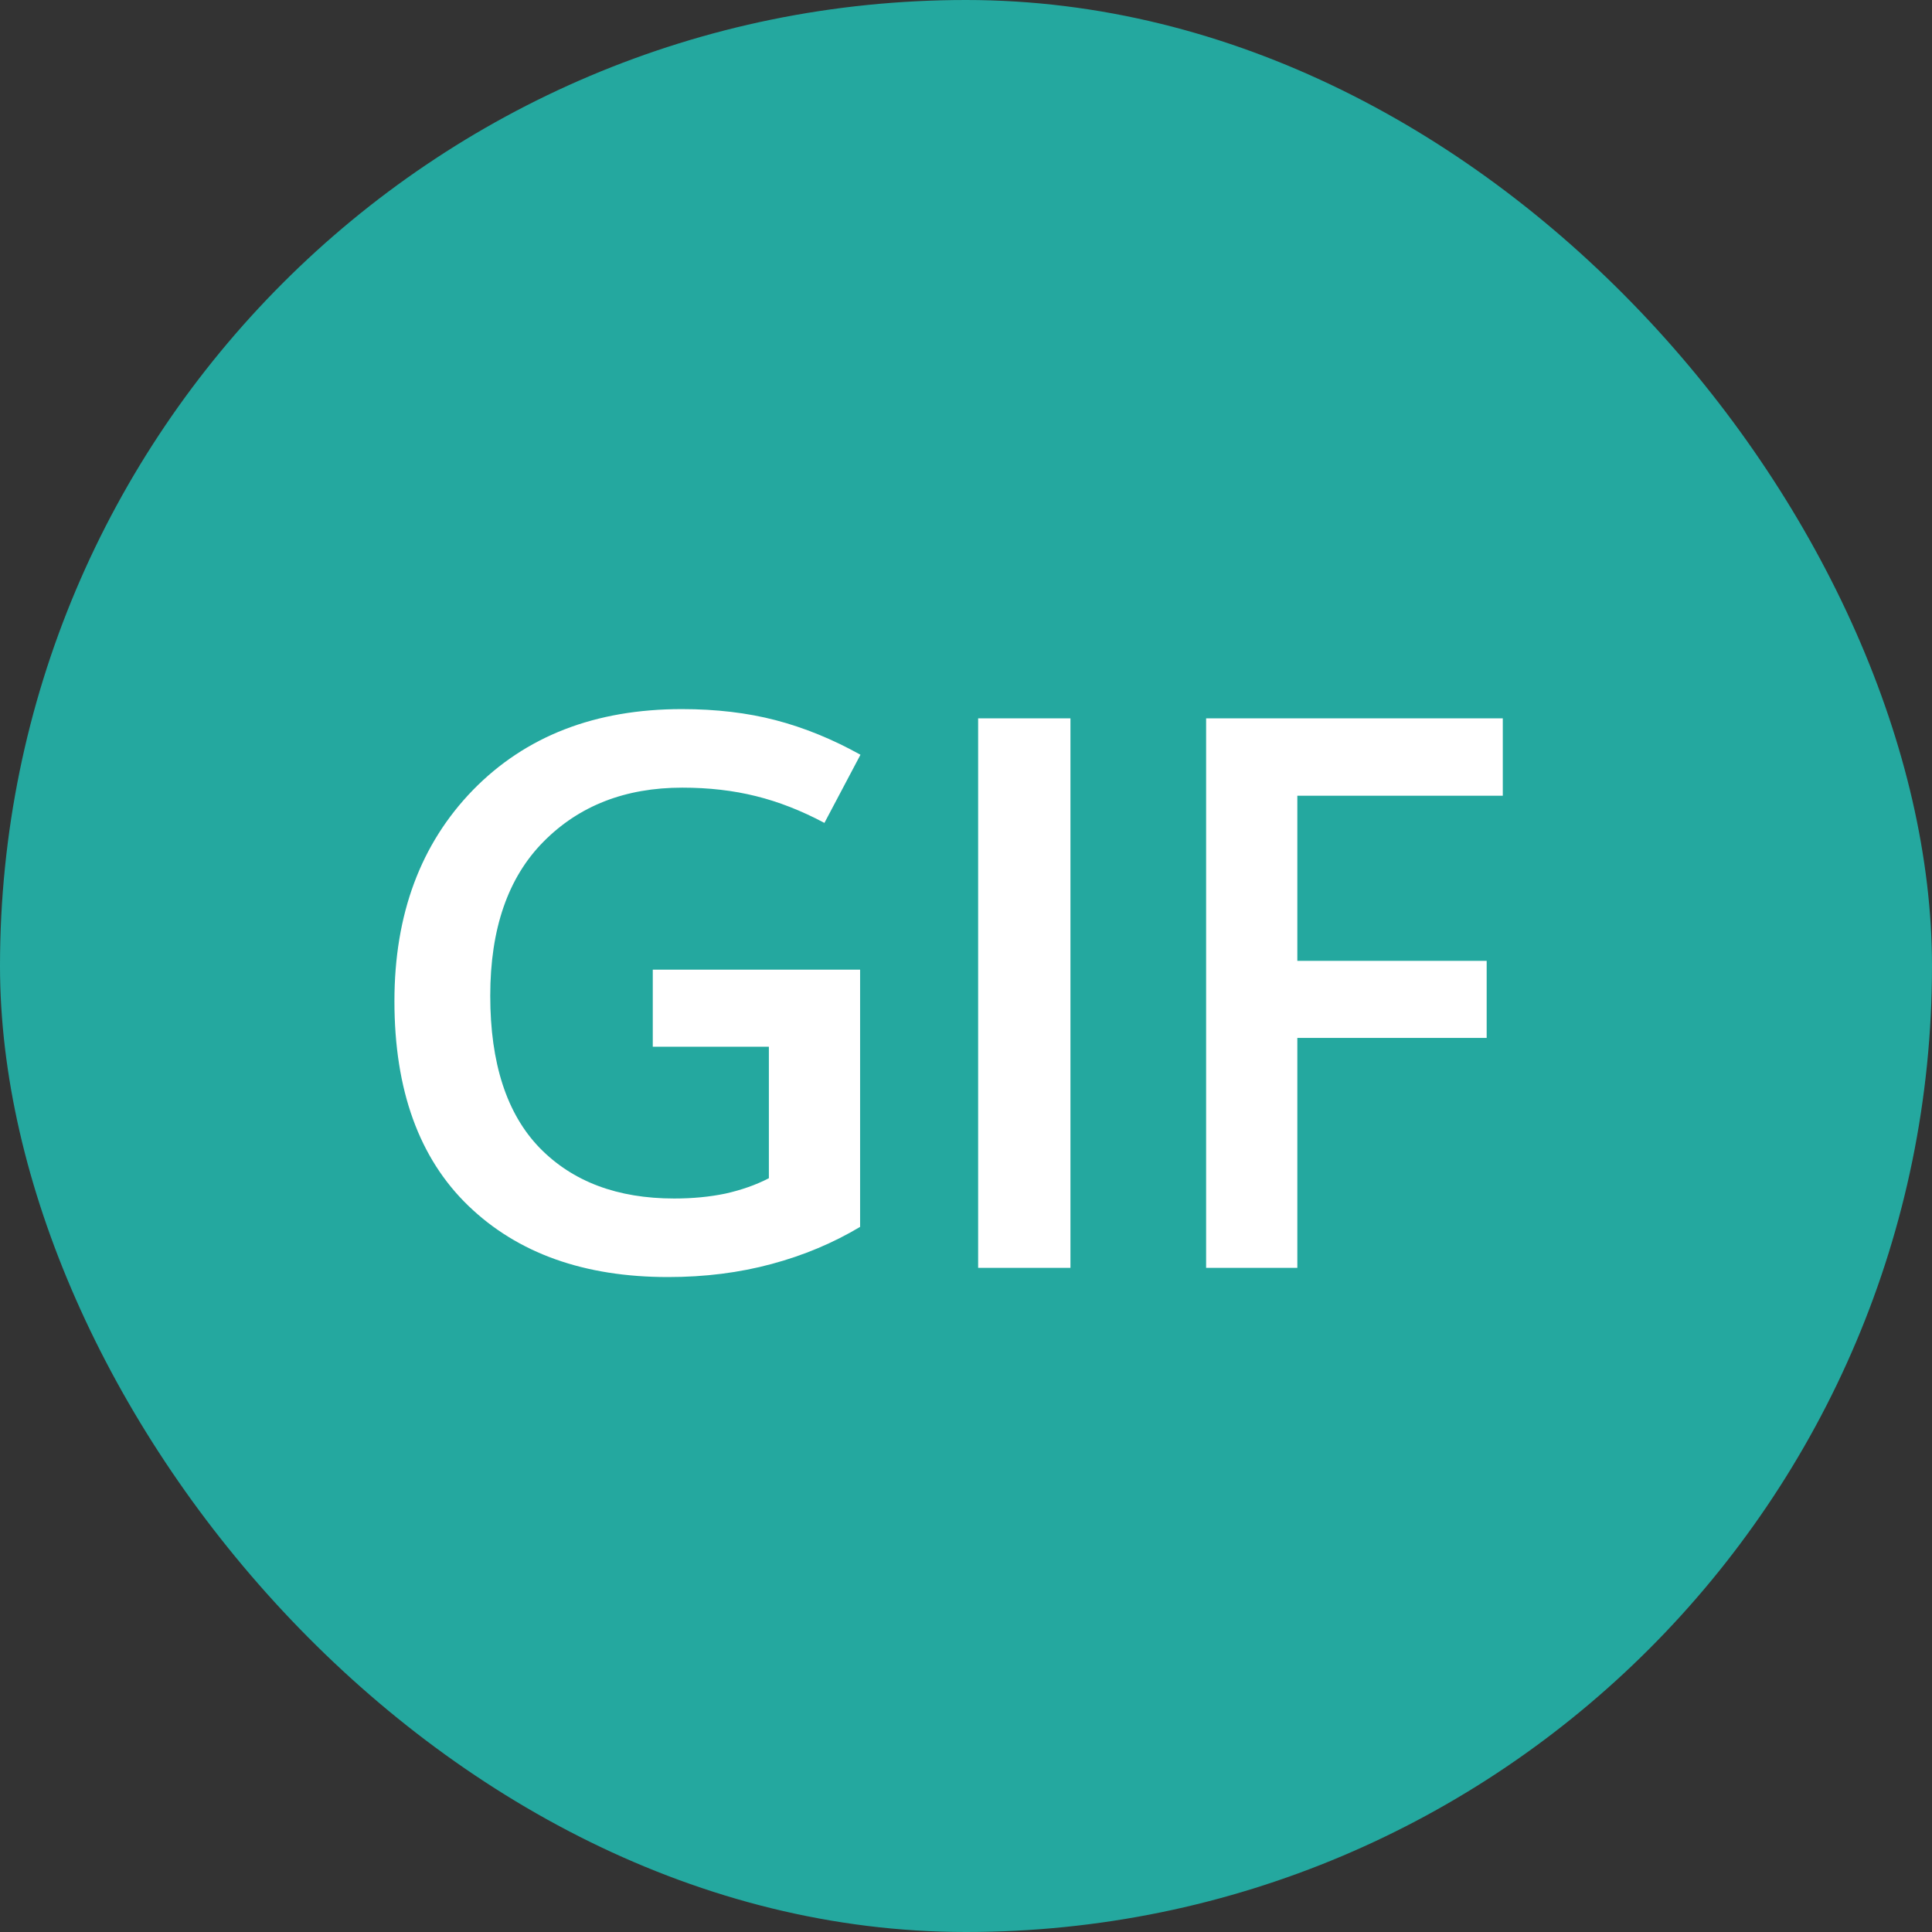 <svg width="32" height="32" viewBox="0 0 32 32" fill="none" xmlns="http://www.w3.org/2000/svg">
<rect x="0" y="0" width="32" height="32" fill="#333333" stroke="none"/>
<rect width="32" height="32" rx="16" fill="#24A89F"/>
<path d="M14.246 20.321C13.801 20.587 13.312 20.793 12.779 20.936C12.246 21.08 11.675 21.152 11.065 21.152C9.677 21.152 8.575 20.759 7.758 19.972C6.942 19.185 6.533 18.055 6.533 16.582C6.533 15.143 6.967 13.977 7.834 13.085C8.706 12.192 9.859 11.745 11.294 11.745C11.861 11.745 12.379 11.806 12.849 11.929C13.319 12.052 13.787 12.242 14.252 12.501L13.655 13.63C13.274 13.427 12.896 13.279 12.519 13.186C12.147 13.093 11.74 13.046 11.3 13.046C10.357 13.046 9.591 13.345 9.002 13.941C8.414 14.534 8.12 15.384 8.12 16.493C8.12 17.61 8.393 18.45 8.939 19.013C9.485 19.572 10.227 19.851 11.167 19.851C11.472 19.851 11.755 19.824 12.018 19.769C12.284 19.709 12.523 19.625 12.735 19.515V17.337H10.812V16.061H14.246V20.321ZM17.73 21H16.201V11.898H17.73V21ZM24.891 13.18H21.488V15.915H24.624V17.191H21.488V21H19.977V11.898H24.891V13.18Z" fill="white"/>
</svg>
